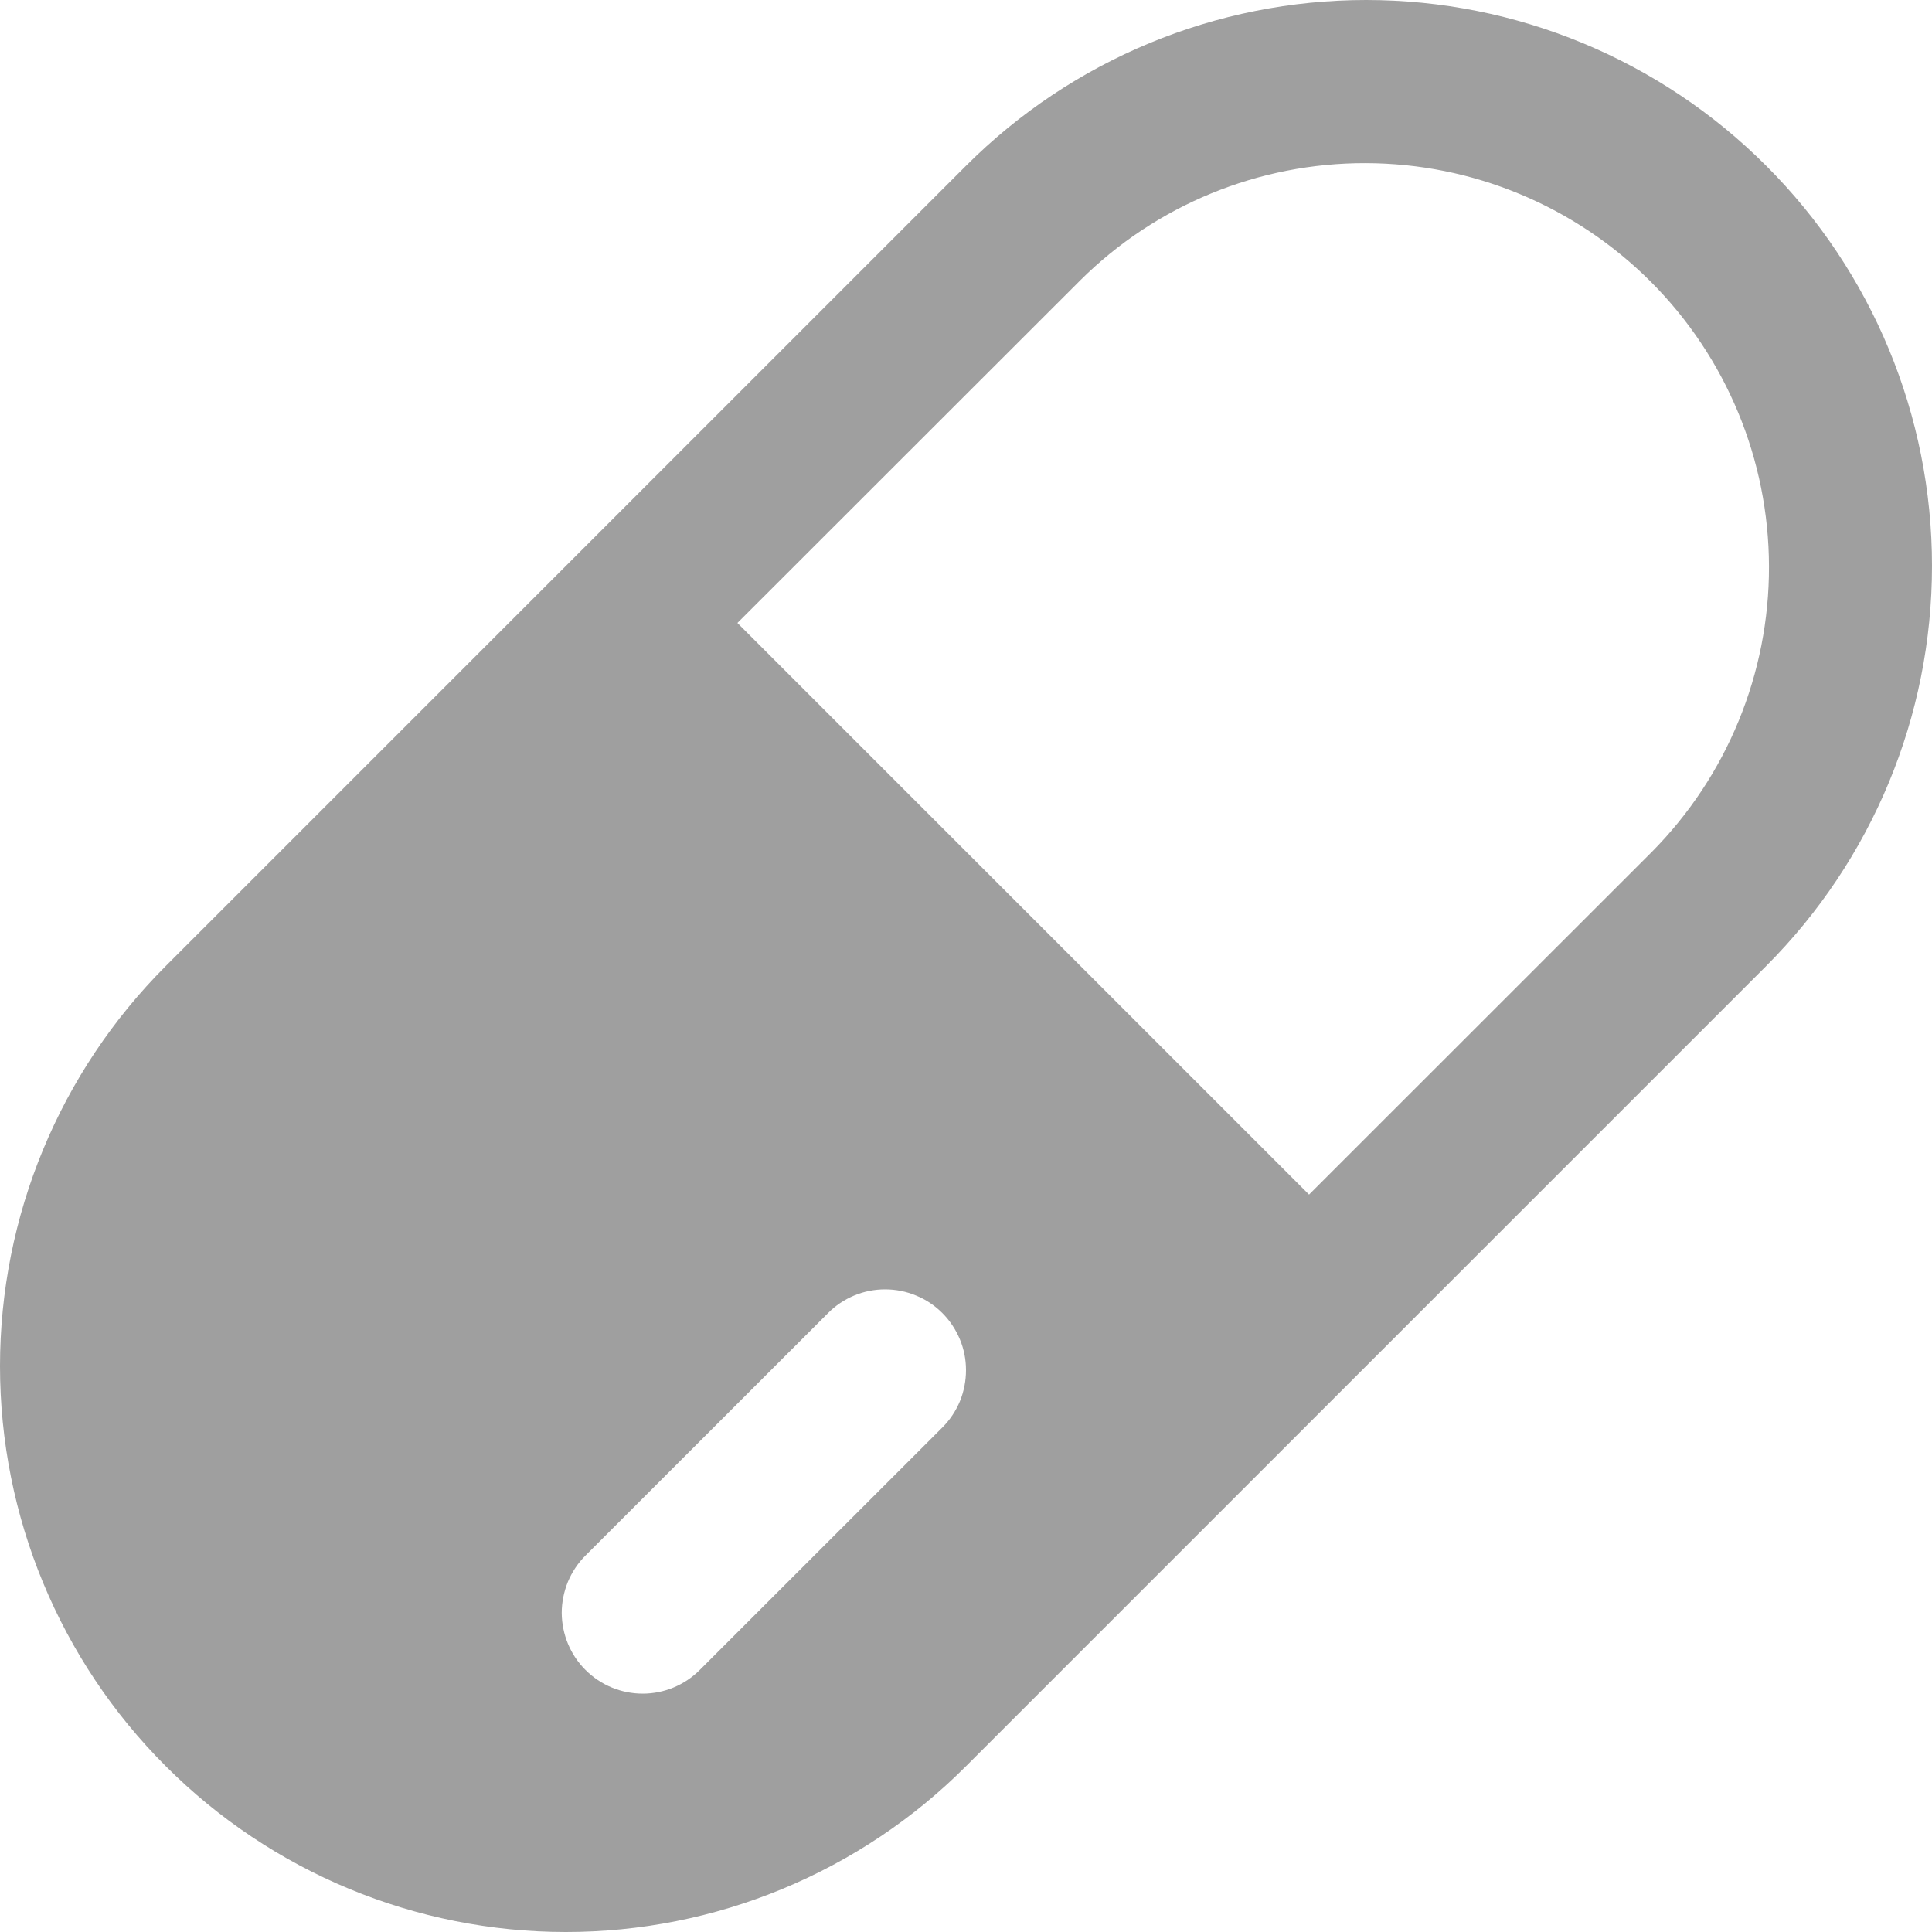 <svg width="16" height="16" viewBox="0 0 16 16" fill="none" xmlns="http://www.w3.org/2000/svg">
<g clip-path="url(#clip0_1935_17228)">
<path d="M8 1.373C8.879 0.494 10.071 0 11.314 0C12.557 0 13.749 0.494 14.627 1.373C15.506 2.251 16 3.443 16 4.686C16 5.929 15.506 7.121 14.627 8L8 14.627C7.565 15.063 7.048 15.408 6.48 15.643C5.911 15.879 5.302 16 4.686 16C3.443 16 2.251 15.506 1.373 14.627C0.494 13.749 0 12.557 0 11.314C0 10.071 0.494 8.879 1.373 8L8 1.373ZM10.841 9.893L13.68 7.055C14.303 6.426 14.652 5.576 14.65 4.691C14.648 3.806 14.296 2.958 13.67 2.332C13.044 1.706 12.196 1.353 11.31 1.351C10.425 1.349 9.575 1.697 8.947 2.321L6.107 5.159L10.841 9.893ZM7.805 11.821C7.867 11.759 7.916 11.685 7.95 11.604C7.983 11.522 8 11.435 8 11.347C8 11.259 7.983 11.172 7.949 11.091C7.915 11.01 7.866 10.936 7.804 10.874C7.742 10.812 7.668 10.762 7.586 10.729C7.505 10.695 7.418 10.678 7.33 10.678C7.242 10.678 7.155 10.695 7.074 10.729C6.993 10.763 6.919 10.812 6.857 10.875L4.848 12.883C4.786 12.945 4.737 13.019 4.703 13.1C4.67 13.182 4.652 13.269 4.652 13.357C4.653 13.534 4.723 13.705 4.849 13.83C4.975 13.956 5.145 14.026 5.323 14.026C5.5 14.026 5.671 13.955 5.796 13.829L7.805 11.821Z" fill="#9F9F9F"/>
</g>
<defs>
<clipPath id="clip0_1935_17228">
<rect width="16" height="16" fill="white"/>
</clipPath>
</defs>
</svg>
